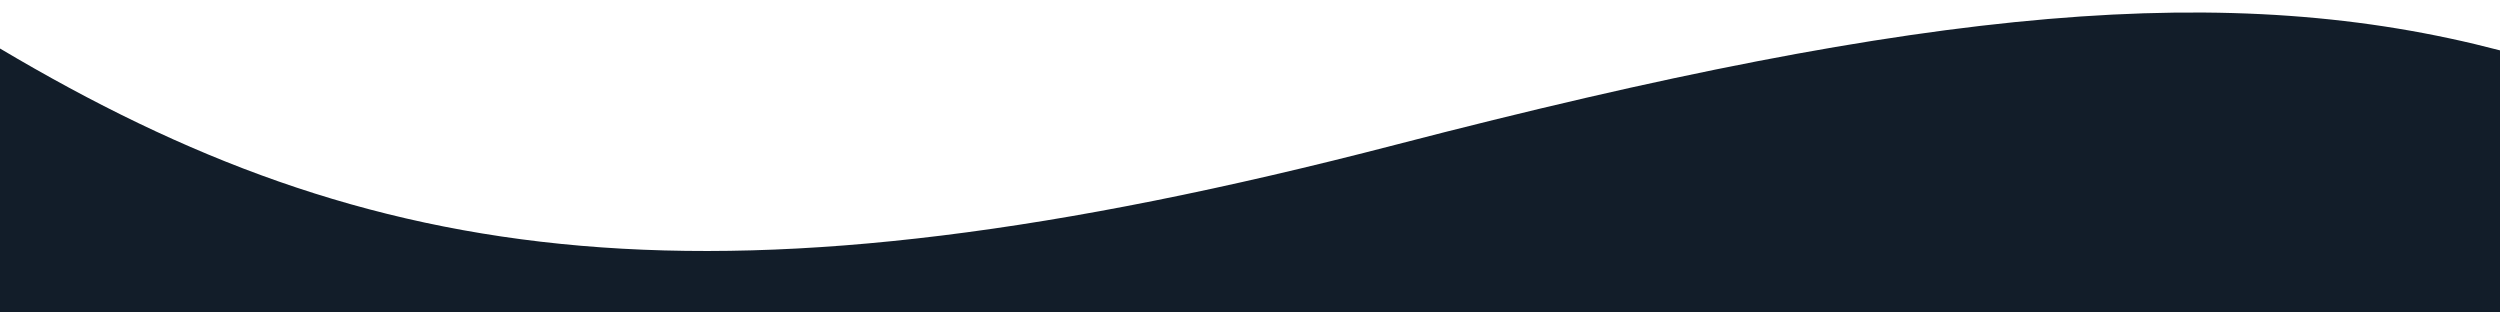 <?xml version="1.0" encoding="utf-8"?>
<!-- Generator: Adobe Illustrator 27.0.0, SVG Export Plug-In . SVG Version: 6.00 Build 0)  -->
<svg version="1.1" id="Layer_1" xmlns="http://www.w3.org/2000/svg" xmlns:xlink="http://www.w3.org/1999/xlink" x="0px" y="0px"
	 viewBox="0 0 2000 250" style="enable-background:new 0 0 2000 250;" xml:space="preserve">
<style type="text/css">
	.st0{fill:#121D29;}
</style>
<path class="st0" d="M2000,40.3V250H0V38.8c296.7,176.3,570.6,218.9,1116.5,77C1544.9,4.5,1785.4-16,2000,40.3z"/>
</svg>
